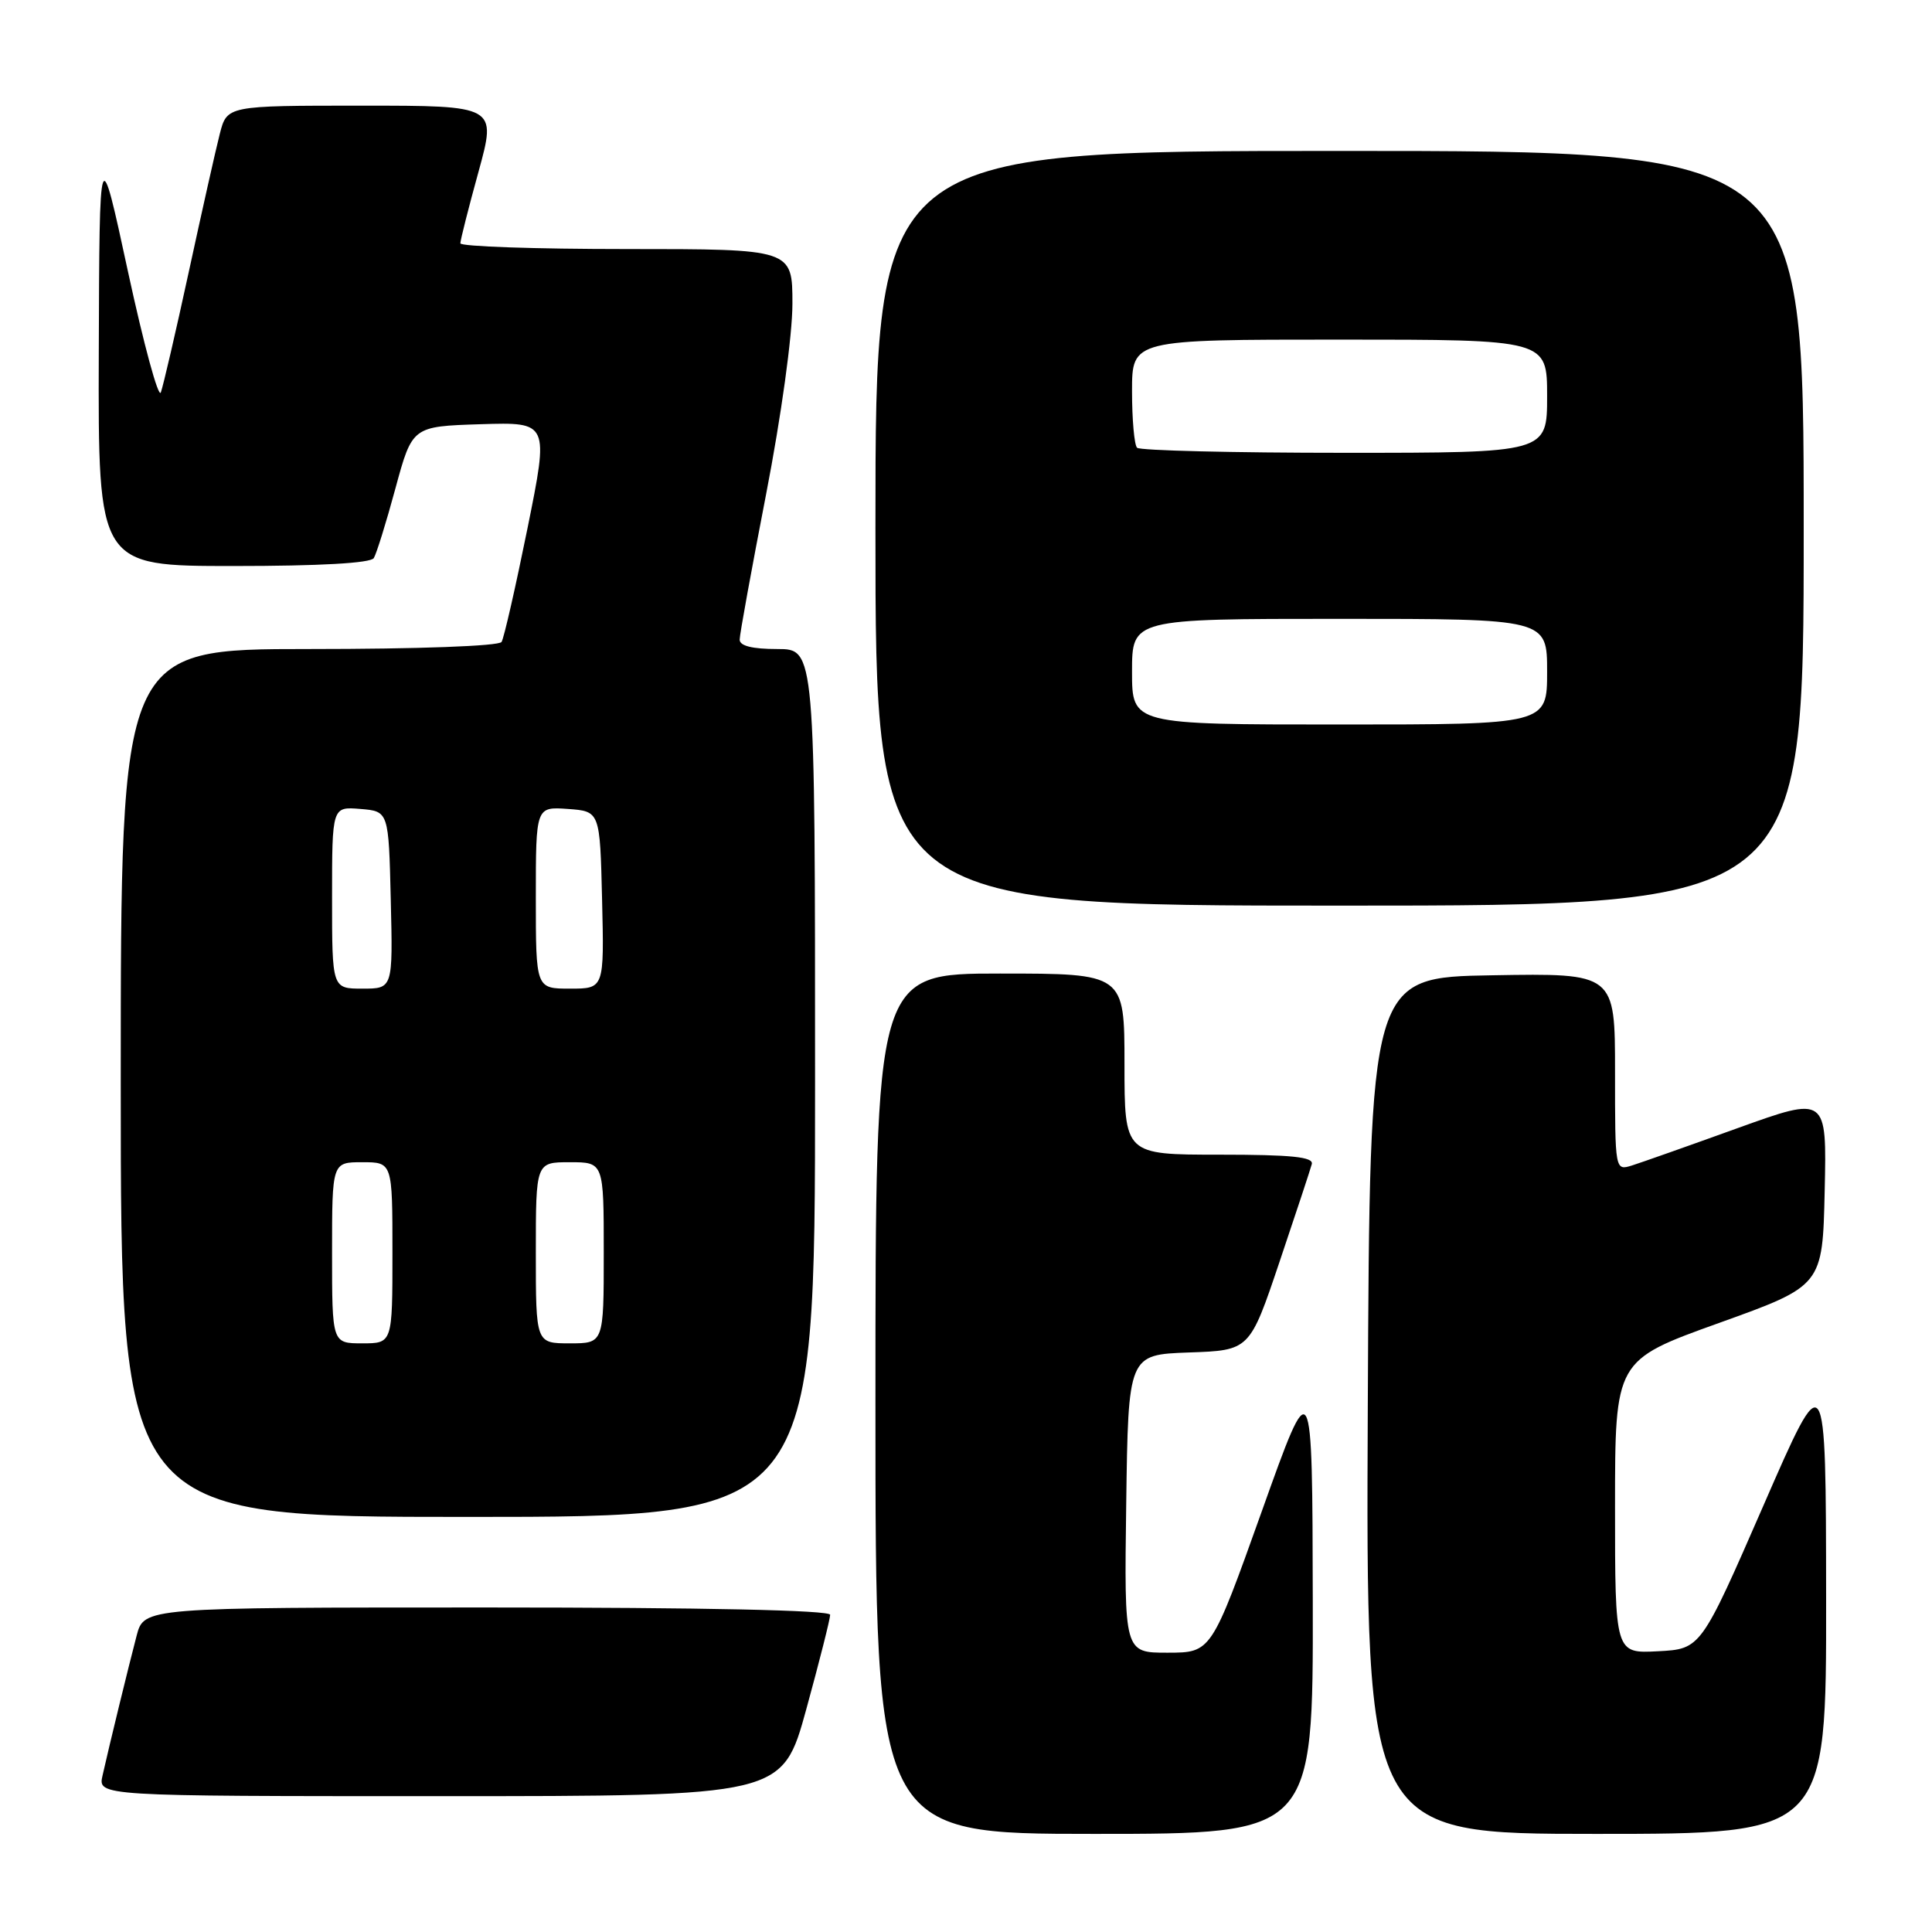 <?xml version="1.0" encoding="UTF-8" standalone="no"?>
<!DOCTYPE svg PUBLIC "-//W3C//DTD SVG 1.1//EN" "http://www.w3.org/Graphics/SVG/1.1/DTD/svg11.dtd" >
<svg xmlns="http://www.w3.org/2000/svg" xmlns:xlink="http://www.w3.org/1999/xlink" version="1.1" viewBox="0 0 256 256">
 <g >
 <path fill="currentColor"
d=" M 173.95 212.25 C 173.89 181.50 173.89 181.50 167.20 200.24 C 160.50 218.98 160.50 218.98 154.73 218.99 C 148.96 219.00 148.96 219.00 149.23 199.25 C 149.50 179.50 149.50 179.50 157.54 179.21 C 165.59 178.93 165.59 178.93 169.54 167.21 C 171.71 160.77 173.64 154.94 173.82 154.25 C 174.07 153.30 171.14 153.00 161.57 153.00 C 149.00 153.00 149.00 153.00 149.00 141.00 C 149.00 129.00 149.00 129.00 132.50 129.00 C 116.00 129.00 116.00 129.00 116.00 186.00 C 116.00 243.00 116.00 243.00 145.00 243.00 C 174.00 243.00 174.00 243.00 173.95 212.25 Z  M 241.97 211.75 C 241.94 180.50 241.94 180.50 233.66 199.50 C 225.37 218.50 225.37 218.50 219.69 218.80 C 214.00 219.10 214.00 219.10 214.00 199.67 C 214.00 180.25 214.00 180.25 227.75 175.31 C 241.50 170.37 241.50 170.37 241.78 157.80 C 242.06 145.23 242.06 145.23 230.28 149.47 C 223.80 151.81 217.49 154.04 216.25 154.43 C 214.00 155.13 214.00 155.13 214.00 142.04 C 214.00 128.95 214.00 128.95 197.75 129.23 C 181.50 129.50 181.50 129.50 181.24 186.25 C 180.98 243.00 180.98 243.00 211.49 243.00 C 242.00 243.00 242.00 243.00 241.97 211.75 Z  M 106.84 226.47 C 108.58 220.14 110.00 214.51 110.00 213.97 C 110.00 213.36 93.38 213.00 64.54 213.00 C 19.08 213.00 19.08 213.00 18.10 216.75 C 16.99 220.99 14.52 231.12 13.59 235.25 C 12.96 238.00 12.96 238.00 58.32 238.00 C 103.67 238.00 103.67 238.00 106.84 226.47 Z  M 108.00 143.50 C 108.00 86.00 108.00 86.00 103.00 86.00 C 99.66 86.00 98.00 85.58 98.01 84.75 C 98.01 84.06 99.59 75.40 101.51 65.50 C 103.52 55.13 105.00 44.43 105.00 40.25 C 105.00 33.00 105.00 33.00 83.00 33.00 C 70.90 33.00 61.00 32.66 61.00 32.24 C 61.00 31.83 62.08 27.55 63.41 22.74 C 65.81 14.00 65.81 14.00 47.94 14.00 C 30.08 14.00 30.08 14.00 29.12 17.75 C 28.59 19.81 26.75 28.02 25.02 36.00 C 23.29 43.98 21.62 51.17 21.31 52.00 C 21.00 52.83 19.04 45.62 16.96 36.00 C 13.18 18.50 13.18 18.50 13.09 46.75 C 13.00 75.00 13.00 75.00 30.94 75.00 C 42.36 75.00 49.12 74.62 49.53 73.95 C 49.88 73.38 51.18 69.22 52.40 64.70 C 54.63 56.50 54.63 56.50 63.69 56.21 C 72.74 55.93 72.74 55.93 69.89 70.03 C 68.32 77.78 66.78 84.55 66.46 85.06 C 66.13 85.61 55.40 86.00 40.94 86.00 C 16.00 86.00 16.00 86.00 16.00 143.50 C 16.00 201.00 16.00 201.00 62.00 201.00 C 108.00 201.00 108.00 201.00 108.00 143.50 Z  M 239.00 70.00 C 239.00 20.00 239.00 20.00 177.50 20.00 C 116.00 20.00 116.00 20.00 116.00 70.00 C 116.00 120.00 116.00 120.00 177.50 120.00 C 239.00 120.00 239.00 120.00 239.00 70.00 Z  M 44.00 166.00 C 44.00 154.00 44.00 154.00 48.00 154.00 C 52.00 154.00 52.00 154.00 52.00 166.00 C 52.00 178.00 52.00 178.00 48.00 178.00 C 44.00 178.00 44.00 178.00 44.00 166.00 Z  M 71.00 166.00 C 71.00 154.00 71.00 154.00 75.50 154.00 C 80.00 154.00 80.00 154.00 80.00 166.00 C 80.00 178.00 80.00 178.00 75.50 178.00 C 71.00 178.00 71.00 178.00 71.00 166.00 Z  M 44.00 118.94 C 44.00 106.88 44.00 106.88 47.75 107.19 C 51.50 107.50 51.50 107.50 51.78 119.25 C 52.06 131.00 52.06 131.00 48.03 131.00 C 44.00 131.00 44.00 131.00 44.00 118.94 Z  M 71.00 118.94 C 71.00 106.89 71.00 106.89 75.25 107.19 C 79.50 107.50 79.50 107.50 79.78 119.25 C 80.06 131.00 80.06 131.00 75.53 131.00 C 71.00 131.00 71.00 131.00 71.00 118.94 Z  M 150.00 89.00 C 150.00 82.00 150.00 82.00 177.50 82.00 C 205.00 82.00 205.00 82.00 205.00 89.00 C 205.00 96.00 205.00 96.00 177.50 96.00 C 150.00 96.00 150.00 96.00 150.00 89.00 Z  M 150.67 59.33 C 150.30 58.97 150.00 55.59 150.00 51.83 C 150.00 45.00 150.00 45.00 177.50 45.00 C 205.00 45.00 205.00 45.00 205.00 52.50 C 205.00 60.00 205.00 60.00 178.17 60.00 C 163.41 60.00 151.03 59.70 150.67 59.33 Z "/>
</g>
</svg>